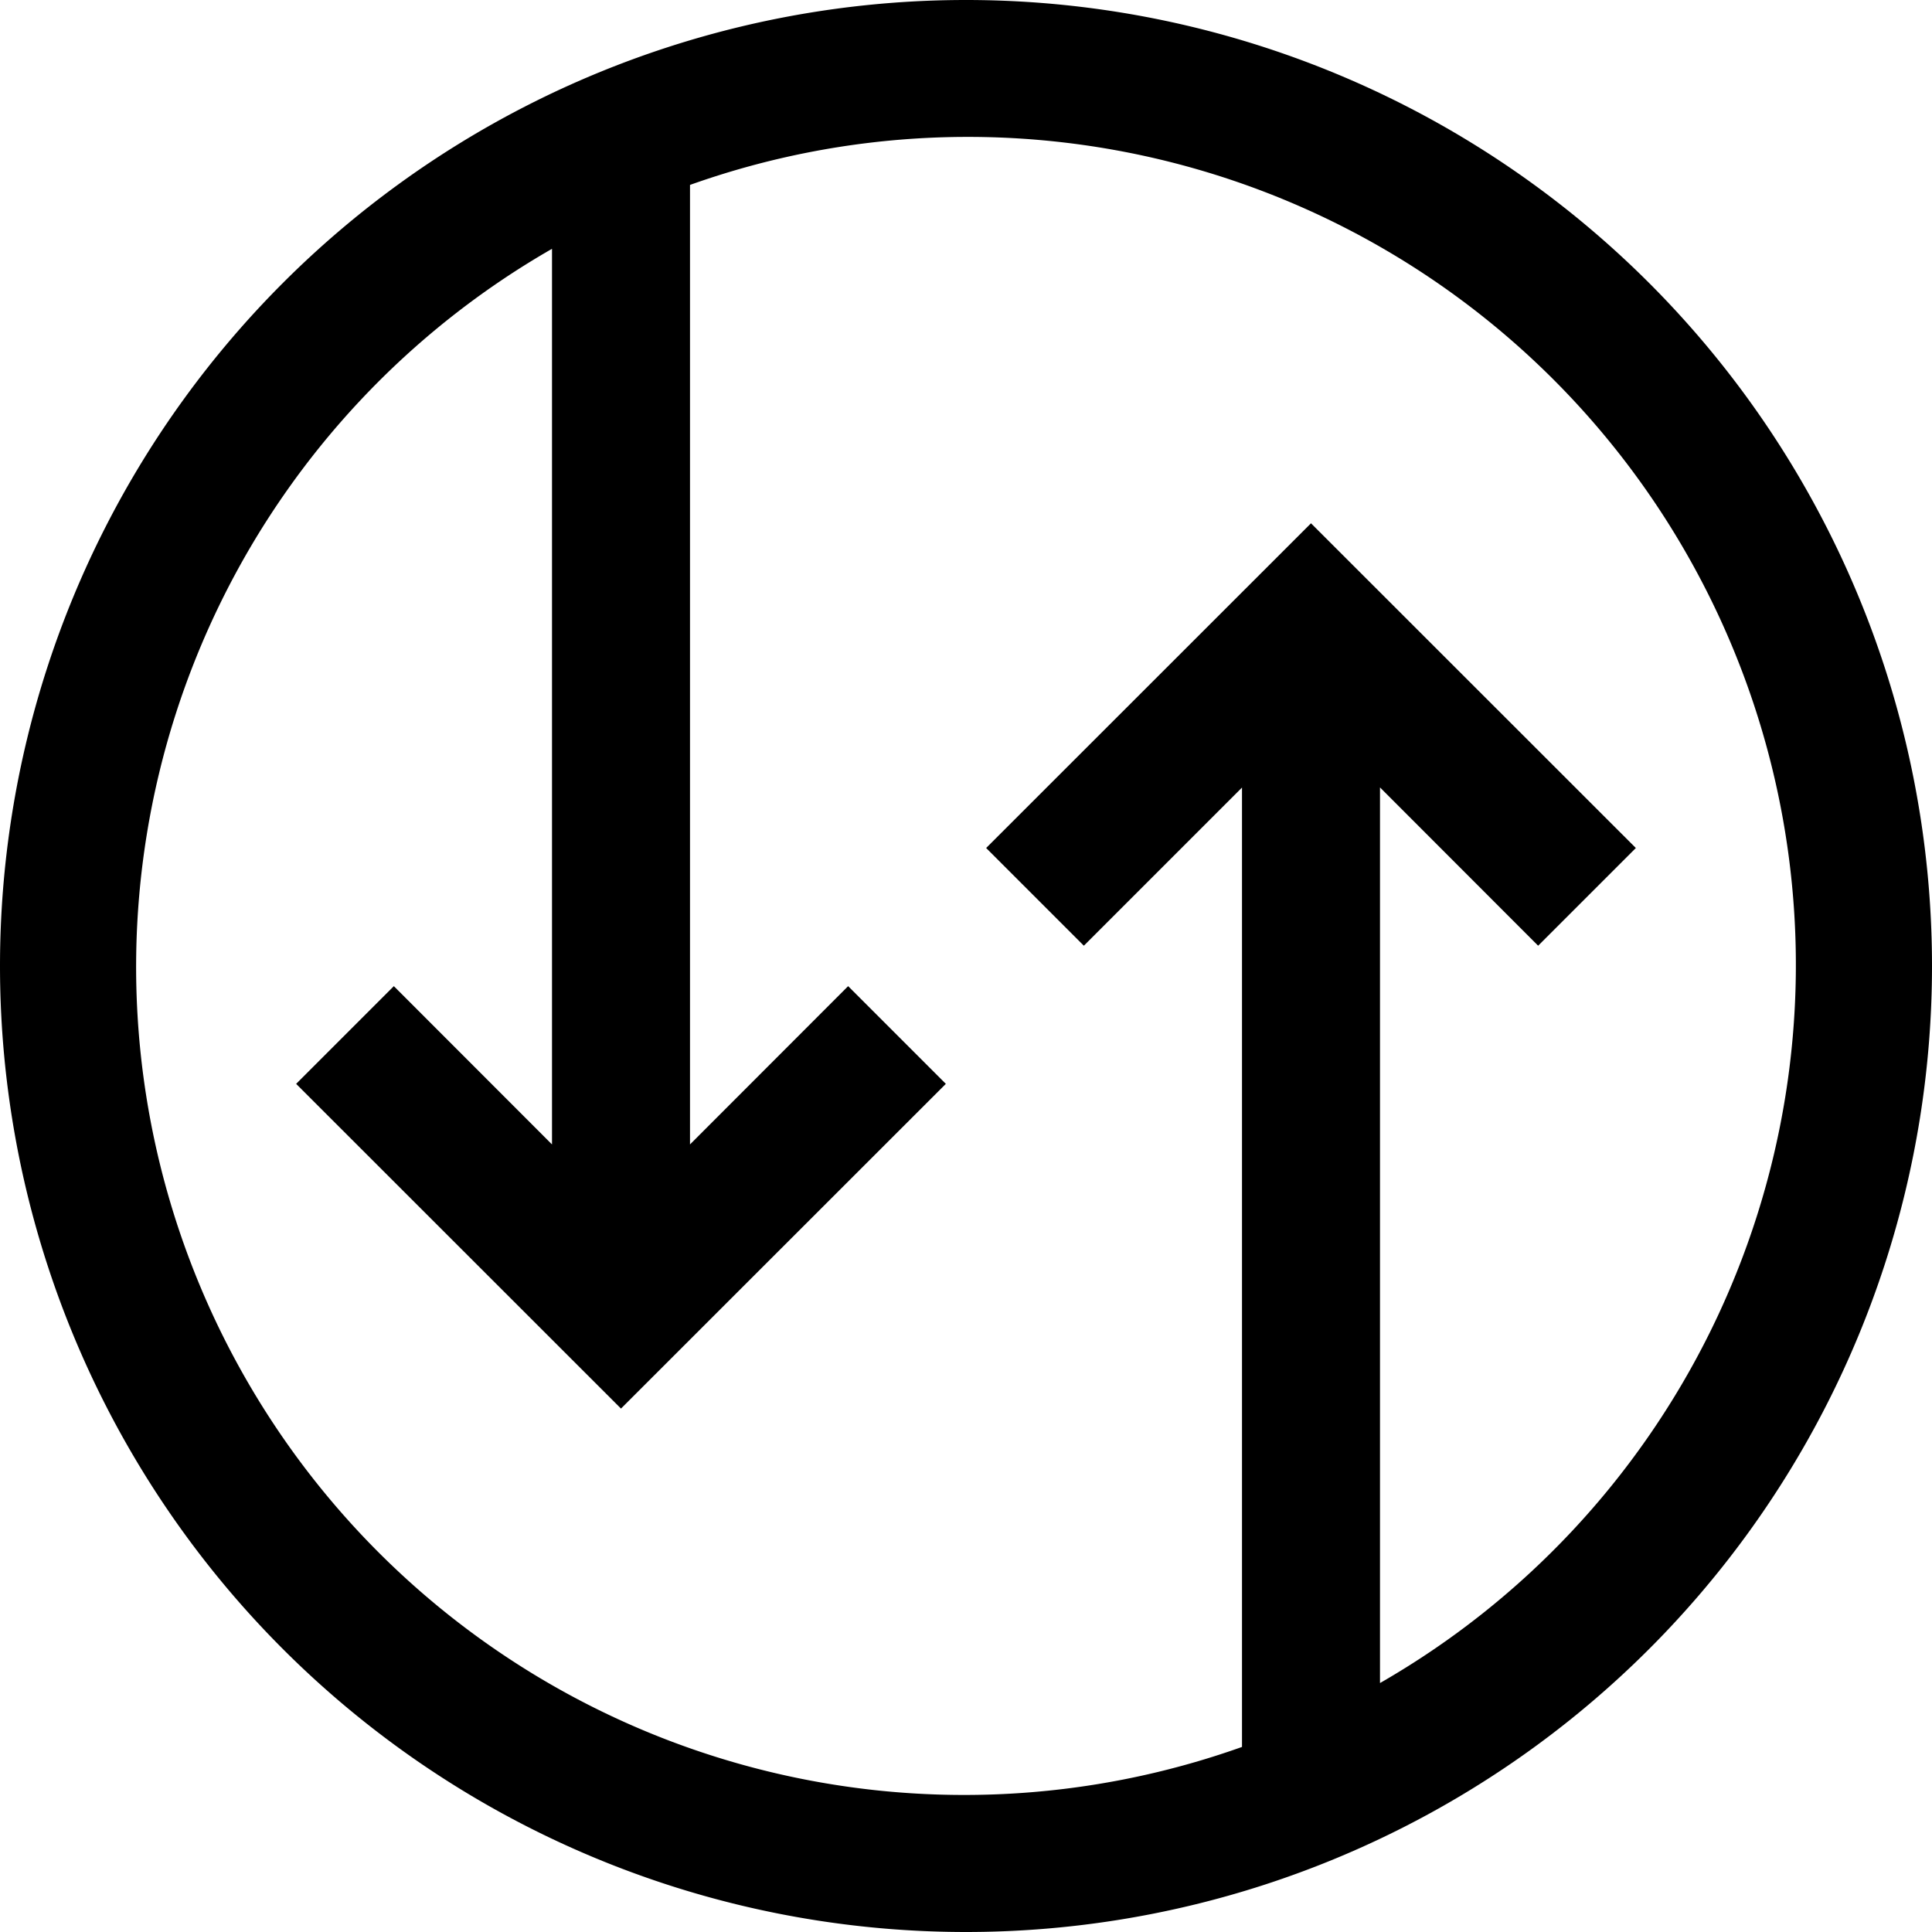 <?xml version="1.0" encoding="utf-8"?>
<svg viewBox="81 65 14 14" width="14" height="14" xmlns="http://www.w3.org/2000/svg">
  <g fill="none">
    <path fill="#000" d="M95 72a7 7 0 11-14 0 7 7 0 0114 0zm-5 5.659a6 6 0 01-5-10.856v6.49l-1.146-1.147-.708.708 2.354 2.353 2.354-2.353-.708-.708L86 73.293V66.34a6 6 0 015 10.856v-6.49l1.146 1.147.708-.708-2.354-2.353-2.354 2.353.708.708L90 70.707z" clip-rule="evenodd" fill-rule="evenodd"/>
  </g>
</svg>